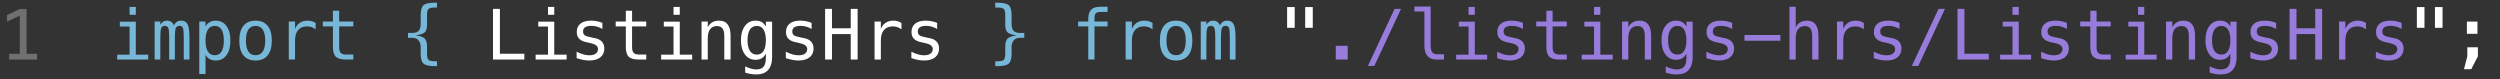 <svg width="252" height="8" viewBox="0 0 252 8" fill="none" xmlns="http://www.w3.org/2000/svg">
<rect x="0" y="0" width="252" height="8" fill="#333333" stroke="none"/>
<path d="M0.923 5.422H1.996V1.567L0.711 2.186V1.522L1.989 0.914H2.68V5.422H3.739V6H0.923V5.422Z" fill="white" fill-opacity="0.3"/>
<path d="M12.08 2.186H13.69V5.511H14.938V6H11.813V5.511H13.061V2.674H12.08V2.186ZM13.061 0.699H13.69V1.492H13.061V0.699ZM17.528 2.562C17.606 2.397 17.704 2.277 17.822 2.199C17.943 2.119 18.088 2.08 18.256 2.08C18.564 2.08 18.78 2.199 18.906 2.438C19.033 2.675 19.097 3.123 19.097 3.782V6H18.523V3.809C18.523 3.269 18.492 2.934 18.431 2.804C18.371 2.672 18.262 2.606 18.102 2.606C17.92 2.606 17.795 2.677 17.727 2.818C17.66 2.957 17.627 3.287 17.627 3.809V6H17.053V3.809C17.053 3.262 17.02 2.925 16.954 2.797C16.89 2.67 16.774 2.606 16.605 2.606C16.439 2.606 16.323 2.677 16.257 2.818C16.193 2.957 16.161 3.287 16.161 3.809V6H15.59V2.172H16.161V2.5C16.236 2.363 16.33 2.26 16.441 2.189C16.555 2.116 16.684 2.08 16.828 2.08C17.001 2.08 17.144 2.119 17.258 2.199C17.375 2.279 17.465 2.4 17.528 2.562ZM20.717 5.518V7.456H20.085V2.172H20.717V2.661C20.822 2.472 20.961 2.328 21.134 2.23C21.31 2.13 21.511 2.08 21.739 2.08C22.202 2.08 22.564 2.258 22.826 2.616C23.09 2.974 23.223 3.47 23.223 4.103C23.223 4.725 23.09 5.214 22.826 5.569C22.562 5.923 22.2 6.099 21.739 6.099C21.507 6.099 21.303 6.05 21.127 5.952C20.954 5.852 20.817 5.707 20.717 5.518ZM22.563 4.089C22.563 3.602 22.485 3.234 22.331 2.985C22.178 2.737 21.95 2.613 21.647 2.613C21.342 2.613 21.11 2.738 20.953 2.989C20.796 3.237 20.717 3.604 20.717 4.089C20.717 4.572 20.796 4.939 20.953 5.19C21.11 5.441 21.342 5.566 21.647 5.566C21.95 5.566 22.178 5.442 22.331 5.193C22.485 4.945 22.563 4.577 22.563 4.089ZM25.759 2.613C25.44 2.613 25.198 2.737 25.034 2.985C24.87 3.234 24.788 3.602 24.788 4.089C24.788 4.575 24.87 4.943 25.034 5.193C25.198 5.442 25.44 5.566 25.759 5.566C26.08 5.566 26.323 5.442 26.487 5.193C26.651 4.943 26.733 4.575 26.733 4.089C26.733 3.602 26.651 3.234 26.487 2.985C26.323 2.737 26.08 2.613 25.759 2.613ZM25.759 2.08C26.29 2.08 26.695 2.252 26.976 2.596C27.258 2.94 27.399 3.438 27.399 4.089C27.399 4.743 27.259 5.242 26.979 5.586C26.699 5.928 26.292 6.099 25.759 6.099C25.228 6.099 24.822 5.928 24.542 5.586C24.262 5.242 24.122 4.743 24.122 4.089C24.122 3.438 24.262 2.94 24.542 2.596C24.822 2.252 25.228 2.08 25.759 2.08ZM31.819 2.961C31.684 2.857 31.548 2.78 31.409 2.732C31.27 2.685 31.117 2.661 30.951 2.661C30.559 2.661 30.259 2.784 30.052 3.03C29.844 3.276 29.741 3.631 29.741 4.096V6H29.108V2.172H29.741V2.92C29.846 2.649 30.006 2.442 30.223 2.298C30.441 2.153 30.7 2.08 30.998 2.08C31.154 2.08 31.298 2.099 31.433 2.138C31.567 2.176 31.696 2.237 31.819 2.319V2.961ZM34.188 1.085V2.172H35.616V2.661H34.188V4.739C34.188 5.021 34.241 5.218 34.348 5.33C34.455 5.442 34.642 5.498 34.909 5.498H35.616V6H34.847C34.376 6 34.043 5.905 33.849 5.716C33.655 5.527 33.559 5.201 33.559 4.739V2.661H32.537V2.172H33.559V1.085H34.188ZM44.052 6.174V6.667H43.833C43.266 6.667 42.885 6.582 42.691 6.414C42.5 6.245 42.404 5.909 42.404 5.405V4.722C42.404 4.473 42.334 4.259 42.192 4.079C42.053 3.899 41.837 3.809 41.543 3.809H41.126V3.32H41.543C41.864 3.32 42.088 3.244 42.213 3.091C42.34 2.939 42.404 2.714 42.404 2.418V1.529C42.404 1.026 42.5 0.691 42.691 0.524C42.885 0.356 43.266 0.271 43.833 0.271H44.052V0.76H43.812C43.493 0.76 43.285 0.81 43.187 0.911C43.091 1.009 43.044 1.219 43.044 1.543V2.459C43.044 2.86 42.965 3.13 42.808 3.269C42.65 3.406 42.344 3.505 41.888 3.566C42.33 3.619 42.633 3.72 42.797 3.871C42.961 4.019 43.044 4.288 43.044 4.677V5.392C43.044 5.717 43.091 5.929 43.187 6.027C43.285 6.125 43.493 6.174 43.812 6.174H44.052ZM100.561 6.174C100.88 6.174 101.087 6.125 101.183 6.027C101.281 5.929 101.33 5.717 101.33 5.392V4.677C101.33 4.288 101.412 4.019 101.576 3.871C101.74 3.72 102.043 3.619 102.485 3.566C102.03 3.505 101.723 3.406 101.566 3.269C101.409 3.13 101.33 2.86 101.33 2.459V1.543C101.33 1.219 101.281 1.009 101.183 0.911C101.087 0.81 100.88 0.76 100.561 0.76H100.322V0.271H100.541C101.108 0.271 101.487 0.356 101.679 0.524C101.872 0.691 101.969 1.026 101.969 1.529V2.418C101.969 2.714 102.032 2.939 102.157 3.091C102.285 3.244 102.509 3.32 102.831 3.32H103.248V3.809H102.831C102.537 3.809 102.319 3.899 102.178 4.079C102.039 4.259 101.969 4.473 101.969 4.722V5.405C101.969 5.909 101.872 6.245 101.679 6.414C101.487 6.582 101.108 6.667 100.541 6.667H100.322V6.174H100.561ZM111.642 0.682V1.205H110.928C110.702 1.205 110.545 1.251 110.456 1.345C110.369 1.436 110.326 1.599 110.326 1.833V2.172H111.642V2.661H110.326V6H109.697V2.661H108.675V2.172H109.697V1.905C109.697 1.486 109.793 1.177 109.984 0.979C110.178 0.781 110.479 0.682 110.887 0.682H111.642ZM116.174 2.961C116.04 2.857 115.903 2.78 115.764 2.732C115.625 2.685 115.472 2.661 115.306 2.661C114.914 2.661 114.615 2.784 114.407 3.03C114.2 3.276 114.096 3.631 114.096 4.096V6H113.464V2.172H114.096V2.92C114.201 2.649 114.362 2.442 114.578 2.298C114.797 2.153 115.056 2.08 115.354 2.08C115.509 2.08 115.654 2.099 115.788 2.138C115.923 2.176 116.051 2.237 116.174 2.319V2.961ZM118.55 2.613C118.231 2.613 117.989 2.737 117.825 2.985C117.661 3.234 117.579 3.602 117.579 4.089C117.579 4.575 117.661 4.943 117.825 5.193C117.989 5.442 118.231 5.566 118.55 5.566C118.871 5.566 119.114 5.442 119.278 5.193C119.442 4.943 119.524 4.575 119.524 4.089C119.524 3.602 119.442 3.234 119.278 2.985C119.114 2.737 118.871 2.613 118.55 2.613ZM118.55 2.08C119.081 2.08 119.486 2.252 119.767 2.596C120.049 2.94 120.19 3.438 120.19 4.089C120.19 4.743 120.05 5.242 119.77 5.586C119.49 5.928 119.083 6.099 118.55 6.099C118.019 6.099 117.613 5.928 117.333 5.586C117.053 5.242 116.913 4.743 116.913 4.089C116.913 3.438 117.053 2.94 117.333 2.596C117.613 2.252 118.019 2.08 118.55 2.08ZM122.973 2.562C123.05 2.397 123.148 2.277 123.267 2.199C123.387 2.119 123.532 2.08 123.701 2.08C124.008 2.08 124.225 2.199 124.35 2.438C124.478 2.675 124.542 3.123 124.542 3.782V6H123.967V3.809C123.967 3.269 123.937 2.934 123.875 2.804C123.816 2.672 123.706 2.606 123.547 2.606C123.365 2.606 123.239 2.677 123.171 2.818C123.105 2.957 123.072 3.287 123.072 3.809V6H122.498V3.809C122.498 3.262 122.465 2.925 122.398 2.797C122.335 2.67 122.218 2.606 122.05 2.606C121.883 2.606 121.767 2.677 121.701 2.818C121.637 2.957 121.605 3.287 121.605 3.809V6H121.035V2.172H121.605V2.5C121.681 2.363 121.774 2.26 121.886 2.189C122 2.116 122.128 2.08 122.272 2.08C122.445 2.08 122.589 2.119 122.703 2.199C122.819 2.279 122.909 2.4 122.973 2.562Z" fill="#77B7D7"/>
<path d="M49.695 0.897H50.389V5.419H52.853V6H49.695V0.897ZM54.258 2.186H55.868V5.511H57.115V6H53.991V5.511H55.239V2.674H54.258V2.186ZM55.239 0.699H55.868V1.492H55.239V0.699ZM60.721 2.305V2.92C60.541 2.816 60.36 2.737 60.178 2.685C59.995 2.632 59.81 2.606 59.621 2.606C59.336 2.606 59.123 2.653 58.981 2.746C58.842 2.837 58.773 2.977 58.773 3.167C58.773 3.337 58.825 3.465 58.93 3.549C59.035 3.634 59.296 3.716 59.713 3.795L59.966 3.843C60.278 3.903 60.514 4.021 60.673 4.199C60.835 4.376 60.916 4.608 60.916 4.893C60.916 5.271 60.782 5.567 60.513 5.781C60.244 5.993 59.87 6.099 59.392 6.099C59.203 6.099 59.004 6.079 58.797 6.038C58.59 5.999 58.365 5.94 58.123 5.86V5.21C58.358 5.331 58.583 5.422 58.797 5.484C59.011 5.543 59.214 5.573 59.405 5.573C59.683 5.573 59.899 5.517 60.051 5.405C60.204 5.291 60.28 5.133 60.28 4.93C60.28 4.639 60.001 4.437 59.443 4.325L59.416 4.318L59.18 4.271C58.817 4.2 58.553 4.081 58.387 3.915C58.22 3.746 58.137 3.517 58.137 3.228C58.137 2.861 58.261 2.579 58.51 2.38C58.758 2.18 59.112 2.08 59.573 2.08C59.778 2.08 59.975 2.099 60.164 2.138C60.353 2.174 60.539 2.23 60.721 2.305ZM63.712 1.085V2.172H65.141V2.661H63.712V4.739C63.712 5.021 63.766 5.218 63.873 5.33C63.98 5.442 64.166 5.498 64.433 5.498H65.141V6H64.372C63.9 6 63.567 5.905 63.373 5.716C63.18 5.527 63.083 5.201 63.083 4.739V2.661H62.061V2.172H63.083V1.085H63.712ZM66.911 2.186H68.521V5.511H69.769V6H66.644V5.511H67.892V2.674H66.911V2.186ZM67.892 0.699H68.521V1.492H67.892V0.699ZM73.641 3.628V6H73.009V3.628C73.009 3.284 72.948 3.031 72.828 2.869C72.707 2.707 72.518 2.626 72.26 2.626C71.966 2.626 71.74 2.731 71.58 2.941C71.423 3.148 71.344 3.447 71.344 3.836V6H70.715V2.172H71.344V2.746C71.456 2.527 71.607 2.362 71.799 2.25C71.99 2.137 72.217 2.08 72.479 2.08C72.869 2.08 73.159 2.208 73.351 2.466C73.544 2.721 73.641 3.108 73.641 3.628ZM77.199 4.055C77.199 3.583 77.122 3.226 76.967 2.982C76.814 2.736 76.591 2.613 76.297 2.613C75.989 2.613 75.755 2.736 75.593 2.982C75.431 3.226 75.35 3.583 75.35 4.055C75.35 4.527 75.431 4.887 75.593 5.135C75.757 5.381 75.994 5.504 76.304 5.504C76.593 5.504 76.814 5.38 76.967 5.132C77.122 4.883 77.199 4.525 77.199 4.055ZM77.828 5.754C77.828 6.328 77.692 6.763 77.421 7.06C77.15 7.356 76.751 7.504 76.225 7.504C76.052 7.504 75.871 7.488 75.682 7.456C75.493 7.424 75.303 7.377 75.114 7.316V6.694C75.338 6.799 75.54 6.876 75.723 6.926C75.905 6.976 76.072 7.001 76.225 7.001C76.565 7.001 76.812 6.909 76.967 6.725C77.122 6.54 77.199 6.247 77.199 5.846V5.819V5.392C77.099 5.606 76.962 5.765 76.789 5.87C76.616 5.975 76.405 6.027 76.157 6.027C75.71 6.027 75.353 5.848 75.087 5.491C74.82 5.133 74.687 4.654 74.687 4.055C74.687 3.454 74.82 2.974 75.087 2.616C75.353 2.258 75.71 2.08 76.157 2.08C76.403 2.08 76.611 2.129 76.782 2.227C76.953 2.325 77.092 2.476 77.199 2.681V2.186H77.828V5.754ZM81.81 2.305V2.92C81.63 2.816 81.449 2.737 81.267 2.685C81.084 2.632 80.899 2.606 80.71 2.606C80.425 2.606 80.212 2.653 80.07 2.746C79.931 2.837 79.862 2.977 79.862 3.167C79.862 3.337 79.914 3.465 80.019 3.549C80.124 3.634 80.385 3.716 80.802 3.795L81.055 3.843C81.367 3.903 81.603 4.021 81.762 4.199C81.924 4.376 82.005 4.608 82.005 4.893C82.005 5.271 81.87 5.567 81.602 5.781C81.333 5.993 80.959 6.099 80.481 6.099C80.291 6.099 80.093 6.079 79.886 6.038C79.678 5.999 79.454 5.94 79.212 5.86V5.21C79.447 5.331 79.671 5.422 79.886 5.484C80.1 5.543 80.303 5.573 80.494 5.573C80.772 5.573 80.987 5.517 81.14 5.405C81.293 5.291 81.369 5.133 81.369 4.93C81.369 4.639 81.09 4.437 80.532 4.325L80.504 4.318L80.269 4.271C79.906 4.2 79.642 4.081 79.476 3.915C79.309 3.746 79.226 3.517 79.226 3.228C79.226 2.861 79.35 2.579 79.599 2.38C79.847 2.18 80.201 2.08 80.662 2.08C80.867 2.08 81.064 2.099 81.253 2.138C81.442 2.174 81.628 2.23 81.81 2.305ZM83.17 0.897H83.864V2.852H85.754V0.897H86.448V6H85.754V3.433H83.864V6H83.17V0.897ZM90.868 2.961C90.733 2.857 90.597 2.78 90.457 2.732C90.319 2.685 90.166 2.661 89.999 2.661C89.608 2.661 89.308 2.784 89.101 3.03C88.893 3.276 88.79 3.631 88.79 4.096V6H88.157V2.172H88.79V2.92C88.894 2.649 89.055 2.442 89.272 2.298C89.49 2.153 89.749 2.08 90.047 2.08C90.202 2.08 90.347 2.099 90.481 2.138C90.616 2.176 90.745 2.237 90.868 2.319V2.961ZM94.463 2.305V2.92C94.283 2.816 94.102 2.737 93.92 2.685C93.738 2.632 93.552 2.606 93.363 2.606C93.078 2.606 92.865 2.653 92.724 2.746C92.585 2.837 92.515 2.977 92.515 3.167C92.515 3.337 92.567 3.465 92.672 3.549C92.777 3.634 93.038 3.716 93.455 3.795L93.708 3.843C94.02 3.903 94.256 4.021 94.415 4.199C94.577 4.376 94.658 4.608 94.658 4.893C94.658 5.271 94.524 5.567 94.255 5.781C93.986 5.993 93.612 6.099 93.134 6.099C92.945 6.099 92.746 6.079 92.539 6.038C92.332 5.999 92.107 5.94 91.866 5.86V5.21C92.1 5.331 92.325 5.422 92.539 5.484C92.753 5.543 92.956 5.573 93.147 5.573C93.425 5.573 93.641 5.517 93.793 5.405C93.946 5.291 94.022 5.133 94.022 4.93C94.022 4.639 93.743 4.437 93.185 4.325L93.158 4.318L92.922 4.271C92.56 4.2 92.295 4.081 92.129 3.915C91.963 3.746 91.879 3.517 91.879 3.228C91.879 2.861 92.004 2.579 92.252 2.38C92.5 2.18 92.855 2.08 93.315 2.08C93.52 2.08 93.717 2.099 93.906 2.138C94.095 2.174 94.281 2.23 94.463 2.305ZM132.328 0.712V2.804H131.562V0.712H132.328ZM130.506 0.712V2.804H129.74V0.712H130.506ZM246.208 0.712V2.804H245.442V0.712H246.208ZM244.386 0.712V2.804H243.62V0.712H244.386ZM248.706 4.766H249.772V5.672L249.099 6.978H248.368L248.706 5.672V4.766ZM248.662 2.175H249.728V3.409H248.662V2.175Z" fill="white"/>
<path d="M134.645 4.619H135.848V6H134.645V4.619ZM140.572 0.897H141.221L138.535 6.649H137.882L140.572 0.897ZM144.208 4.616C144.208 4.898 144.26 5.111 144.362 5.255C144.467 5.398 144.621 5.47 144.824 5.47H145.559V6H144.762C144.386 6 144.095 5.88 143.887 5.641C143.682 5.4 143.58 5.058 143.58 4.616V1.153H142.571V0.661H144.208V4.616ZM147.049 2.186H148.659V5.511H149.906V6H146.782V5.511H148.03V2.674H147.049V2.186ZM148.03 0.699H148.659V1.492H148.03V0.699ZM153.512 2.305V2.92C153.332 2.816 153.151 2.737 152.969 2.685C152.786 2.632 152.601 2.606 152.412 2.606C152.127 2.606 151.914 2.653 151.772 2.746C151.633 2.837 151.564 2.977 151.564 3.167C151.564 3.337 151.616 3.465 151.721 3.549C151.826 3.634 152.087 3.716 152.504 3.795L152.757 3.843C153.069 3.903 153.305 4.021 153.464 4.199C153.626 4.376 153.707 4.608 153.707 4.893C153.707 5.271 153.573 5.567 153.304 5.781C153.035 5.993 152.661 6.099 152.183 6.099C151.993 6.099 151.795 6.079 151.588 6.038C151.381 5.999 151.156 5.94 150.915 5.86V5.21C151.149 5.331 151.374 5.422 151.588 5.484C151.802 5.543 152.005 5.573 152.196 5.573C152.474 5.573 152.69 5.517 152.842 5.405C152.995 5.291 153.071 5.133 153.071 4.93C153.071 4.639 152.792 4.437 152.234 4.325L152.207 4.318L151.971 4.271C151.608 4.2 151.344 4.081 151.178 3.915C151.011 3.746 150.928 3.517 150.928 3.228C150.928 2.861 151.052 2.579 151.301 2.38C151.549 2.18 151.903 2.08 152.364 2.08C152.569 2.08 152.766 2.099 152.955 2.138C153.144 2.174 153.33 2.23 153.512 2.305ZM156.503 1.085V2.172H157.932V2.661H156.503V4.739C156.503 5.021 156.556 5.218 156.664 5.33C156.771 5.442 156.958 5.498 157.224 5.498H157.932V6H157.163C156.691 6 156.358 5.905 156.165 5.716C155.971 5.527 155.874 5.201 155.874 4.739V2.661H154.852V2.172H155.874V1.085H156.503ZM159.702 2.186H161.312V5.511H162.56V6H159.436V5.511H160.683V2.674H159.702V2.186ZM160.683 0.699H161.312V1.492H160.683V0.699ZM166.432 3.628V6H165.8V3.628C165.8 3.284 165.739 3.031 165.619 2.869C165.498 2.707 165.309 2.626 165.051 2.626C164.757 2.626 164.531 2.731 164.371 2.941C164.214 3.148 164.135 3.447 164.135 3.836V6H163.506V2.172H164.135V2.746C164.247 2.527 164.398 2.362 164.59 2.25C164.781 2.137 165.008 2.08 165.27 2.08C165.66 2.08 165.95 2.208 166.142 2.466C166.335 2.721 166.432 3.108 166.432 3.628ZM169.99 4.055C169.99 3.583 169.913 3.226 169.758 2.982C169.605 2.736 169.382 2.613 169.088 2.613C168.78 2.613 168.546 2.736 168.384 2.982C168.222 3.226 168.141 3.583 168.141 4.055C168.141 4.527 168.222 4.887 168.384 5.135C168.548 5.381 168.785 5.504 169.095 5.504C169.384 5.504 169.605 5.38 169.758 5.132C169.913 4.883 169.99 4.525 169.99 4.055ZM170.619 5.754C170.619 6.328 170.484 6.763 170.212 7.06C169.941 7.356 169.542 7.504 169.016 7.504C168.843 7.504 168.662 7.488 168.473 7.456C168.284 7.424 168.094 7.377 167.905 7.316V6.694C168.129 6.799 168.331 6.876 168.514 6.926C168.696 6.976 168.863 7.001 169.016 7.001C169.356 7.001 169.603 6.909 169.758 6.725C169.913 6.54 169.99 6.247 169.99 5.846V5.819V5.392C169.89 5.606 169.753 5.765 169.58 5.87C169.407 5.975 169.196 6.027 168.948 6.027C168.501 6.027 168.145 5.848 167.878 5.491C167.611 5.133 167.478 4.654 167.478 4.055C167.478 3.454 167.611 2.974 167.878 2.616C168.145 2.258 168.501 2.08 168.948 2.08C169.194 2.08 169.402 2.129 169.573 2.227C169.744 2.325 169.883 2.476 169.99 2.681V2.186H170.619V5.754ZM174.601 2.305V2.92C174.421 2.816 174.24 2.737 174.058 2.685C173.875 2.632 173.69 2.606 173.5 2.606C173.216 2.606 173.003 2.653 172.861 2.746C172.722 2.837 172.653 2.977 172.653 3.167C172.653 3.337 172.705 3.465 172.81 3.549C172.915 3.634 173.176 3.716 173.593 3.795L173.846 3.843C174.158 3.903 174.394 4.021 174.553 4.199C174.715 4.376 174.796 4.608 174.796 4.893C174.796 5.271 174.661 5.567 174.393 5.781C174.124 5.993 173.75 6.099 173.271 6.099C173.082 6.099 172.884 6.079 172.677 6.038C172.469 5.999 172.245 5.94 172.003 5.86V5.21C172.238 5.331 172.463 5.422 172.677 5.484C172.891 5.543 173.094 5.573 173.285 5.573C173.563 5.573 173.778 5.517 173.931 5.405C174.084 5.291 174.16 5.133 174.16 4.93C174.16 4.639 173.881 4.437 173.323 4.325L173.295 4.318L173.06 4.271C172.697 4.2 172.433 4.081 172.267 3.915C172.1 3.746 172.017 3.517 172.017 3.228C172.017 2.861 172.141 2.579 172.39 2.38C172.638 2.18 172.992 2.08 173.453 2.08C173.658 2.08 173.855 2.099 174.044 2.138C174.233 2.174 174.419 2.23 174.601 2.305ZM175.842 3.525H179.465V4.103H175.842V3.525ZM183.303 3.628V6H182.671V3.628C182.671 3.284 182.611 3.031 182.49 2.869C182.369 2.707 182.18 2.626 181.922 2.626C181.628 2.626 181.402 2.731 181.242 2.941C181.085 3.148 181.006 3.447 181.006 3.836V6H180.377V0.682H181.006V2.746C181.118 2.527 181.27 2.362 181.461 2.25C181.652 2.137 181.879 2.08 182.141 2.08C182.531 2.08 182.821 2.208 183.013 2.466C183.206 2.721 183.303 3.108 183.303 3.628ZM187.876 2.961C187.742 2.857 187.605 2.78 187.466 2.732C187.327 2.685 187.175 2.661 187.008 2.661C186.616 2.661 186.317 2.784 186.109 3.03C185.902 3.276 185.798 3.631 185.798 4.096V6H185.166V2.172H185.798V2.92C185.903 2.649 186.064 2.442 186.28 2.298C186.499 2.153 186.758 2.08 187.056 2.08C187.211 2.08 187.356 2.099 187.49 2.138C187.625 2.176 187.753 2.237 187.876 2.319V2.961ZM191.472 2.305V2.92C191.292 2.816 191.111 2.737 190.929 2.685C190.746 2.632 190.561 2.606 190.372 2.606C190.087 2.606 189.874 2.653 189.732 2.746C189.593 2.837 189.524 2.977 189.524 3.167C189.524 3.337 189.576 3.465 189.681 3.549C189.786 3.634 190.047 3.716 190.464 3.795L190.717 3.843C191.029 3.903 191.265 4.021 191.424 4.199C191.586 4.376 191.667 4.608 191.667 4.893C191.667 5.271 191.533 5.567 191.264 5.781C190.995 5.993 190.621 6.099 190.143 6.099C189.953 6.099 189.755 6.079 189.548 6.038C189.34 5.999 189.116 5.94 188.875 5.86V5.21C189.109 5.331 189.334 5.422 189.548 5.484C189.762 5.543 189.965 5.573 190.156 5.573C190.434 5.573 190.65 5.517 190.802 5.405C190.955 5.291 191.031 5.133 191.031 4.93C191.031 4.639 190.752 4.437 190.194 4.325L190.167 4.318L189.931 4.271C189.568 4.2 189.304 4.081 189.138 3.915C188.971 3.746 188.888 3.517 188.888 3.228C188.888 2.861 189.012 2.579 189.261 2.38C189.509 2.18 189.863 2.08 190.324 2.08C190.529 2.08 190.726 2.099 190.915 2.138C191.104 2.174 191.29 2.23 191.472 2.305ZM195.403 0.897H196.052L193.366 6.649H192.713L195.403 0.897ZM197.317 0.897H198.011V5.419H200.475V6H197.317V0.897ZM201.88 2.186H203.49V5.511H204.737V6H201.613V5.511H202.861V2.674H201.88V2.186ZM202.861 0.699H203.49V1.492H202.861V0.699ZM208.343 2.305V2.92C208.163 2.816 207.982 2.737 207.8 2.685C207.618 2.632 207.432 2.606 207.243 2.606C206.958 2.606 206.745 2.653 206.604 2.746C206.465 2.837 206.395 2.977 206.395 3.167C206.395 3.337 206.447 3.465 206.552 3.549C206.657 3.634 206.918 3.716 207.335 3.795L207.588 3.843C207.9 3.903 208.136 4.021 208.295 4.199C208.457 4.376 208.538 4.608 208.538 4.893C208.538 5.271 208.404 5.567 208.135 5.781C207.866 5.993 207.492 6.099 207.014 6.099C206.825 6.099 206.626 6.079 206.419 6.038C206.212 5.999 205.987 5.94 205.746 5.86V5.21C205.98 5.331 206.205 5.422 206.419 5.484C206.633 5.543 206.836 5.573 207.027 5.573C207.305 5.573 207.521 5.517 207.673 5.405C207.826 5.291 207.902 5.133 207.902 4.93C207.902 4.639 207.623 4.437 207.065 4.325L207.038 4.318L206.802 4.271C206.439 4.2 206.175 4.081 206.009 3.915C205.842 3.746 205.759 3.517 205.759 3.228C205.759 2.861 205.883 2.579 206.132 2.38C206.38 2.18 206.735 2.08 207.195 2.08C207.4 2.08 207.597 2.099 207.786 2.138C207.975 2.174 208.161 2.23 208.343 2.305ZM211.334 1.085V2.172H212.763V2.661H211.334V4.739C211.334 5.021 211.388 5.218 211.495 5.33C211.602 5.442 211.789 5.498 212.055 5.498H212.763V6H211.994C211.522 6 211.189 5.905 210.996 5.716C210.802 5.527 210.705 5.201 210.705 4.739V2.661H209.683V2.172H210.705V1.085H211.334ZM214.533 2.186H216.143V5.511H217.391V6H214.267V5.511H215.514V2.674H214.533V2.186ZM215.514 0.699H216.143V1.492H215.514V0.699ZM221.263 3.628V6H220.631V3.628C220.631 3.284 220.57 3.031 220.45 2.869C220.329 2.707 220.14 2.626 219.882 2.626C219.588 2.626 219.362 2.731 219.202 2.941C219.045 3.148 218.966 3.447 218.966 3.836V6H218.337V2.172H218.966V2.746C219.078 2.527 219.229 2.362 219.421 2.25C219.612 2.137 219.839 2.08 220.101 2.08C220.491 2.08 220.781 2.208 220.973 2.466C221.166 2.721 221.263 3.108 221.263 3.628ZM224.821 4.055C224.821 3.583 224.744 3.226 224.589 2.982C224.436 2.736 224.213 2.613 223.919 2.613C223.611 2.613 223.377 2.736 223.215 2.982C223.053 3.226 222.972 3.583 222.972 4.055C222.972 4.527 223.053 4.887 223.215 5.135C223.379 5.381 223.616 5.504 223.926 5.504C224.215 5.504 224.436 5.38 224.589 5.132C224.744 4.883 224.821 4.525 224.821 4.055ZM225.45 5.754C225.45 6.328 225.315 6.763 225.043 7.06C224.772 7.356 224.374 7.504 223.847 7.504C223.674 7.504 223.493 7.488 223.304 7.456C223.115 7.424 222.925 7.377 222.736 7.316V6.694C222.96 6.799 223.162 6.876 223.345 6.926C223.527 6.976 223.694 7.001 223.847 7.001C224.187 7.001 224.434 6.909 224.589 6.725C224.744 6.54 224.821 6.247 224.821 5.846V5.819V5.392C224.721 5.606 224.584 5.765 224.411 5.87C224.238 5.975 224.027 6.027 223.779 6.027C223.332 6.027 222.976 5.848 222.709 5.491C222.442 5.133 222.309 4.654 222.309 4.055C222.309 3.454 222.442 2.974 222.709 2.616C222.976 2.258 223.332 2.08 223.779 2.08C224.025 2.08 224.233 2.129 224.404 2.227C224.575 2.325 224.714 2.476 224.821 2.681V2.186H225.45V5.754ZM229.432 2.305V2.92C229.252 2.816 229.071 2.737 228.889 2.685C228.706 2.632 228.521 2.606 228.332 2.606C228.047 2.606 227.834 2.653 227.692 2.746C227.553 2.837 227.484 2.977 227.484 3.167C227.484 3.337 227.536 3.465 227.641 3.549C227.746 3.634 228.007 3.716 228.424 3.795L228.677 3.843C228.989 3.903 229.225 4.021 229.384 4.199C229.546 4.376 229.627 4.608 229.627 4.893C229.627 5.271 229.493 5.567 229.224 5.781C228.955 5.993 228.581 6.099 228.103 6.099C227.913 6.099 227.715 6.079 227.508 6.038C227.3 5.999 227.076 5.94 226.834 5.86V5.21C227.069 5.331 227.294 5.422 227.508 5.484C227.722 5.543 227.925 5.573 228.116 5.573C228.394 5.573 228.61 5.517 228.762 5.405C228.915 5.291 228.991 5.133 228.991 4.93C228.991 4.639 228.712 4.437 228.154 4.325L228.126 4.318L227.891 4.271C227.528 4.2 227.264 4.081 227.098 3.915C226.931 3.746 226.848 3.517 226.848 3.228C226.848 2.861 226.972 2.579 227.221 2.38C227.469 2.18 227.823 2.08 228.284 2.08C228.489 2.08 228.686 2.099 228.875 2.138C229.064 2.174 229.25 2.23 229.432 2.305ZM230.792 0.897H231.486V2.852H233.376V0.897H234.07V6H233.376V3.433H231.486V6H230.792V0.897ZM238.49 2.961C238.355 2.857 238.219 2.78 238.08 2.732C237.941 2.685 237.788 2.661 237.622 2.661C237.23 2.661 236.93 2.784 236.723 3.03C236.515 3.276 236.412 3.631 236.412 4.096V6H235.779V2.172H236.412V2.92C236.516 2.649 236.677 2.442 236.894 2.298C237.112 2.153 237.371 2.08 237.669 2.08C237.824 2.08 237.969 2.099 238.104 2.138C238.238 2.176 238.367 2.237 238.49 2.319V2.961ZM242.085 2.305V2.92C241.905 2.816 241.724 2.737 241.542 2.685C241.36 2.632 241.174 2.606 240.985 2.606C240.7 2.606 240.487 2.653 240.346 2.746C240.207 2.837 240.137 2.977 240.137 3.167C240.137 3.337 240.19 3.465 240.294 3.549C240.399 3.634 240.66 3.716 241.077 3.795L241.33 3.843C241.642 3.903 241.878 4.021 242.038 4.199C242.199 4.376 242.28 4.608 242.28 4.893C242.28 5.271 242.146 5.567 241.877 5.781C241.608 5.993 241.234 6.099 240.756 6.099C240.567 6.099 240.368 6.079 240.161 6.038C239.954 5.999 239.729 5.94 239.488 5.86V5.21C239.722 5.331 239.947 5.422 240.161 5.484C240.375 5.543 240.578 5.573 240.77 5.573C241.048 5.573 241.263 5.517 241.416 5.405C241.568 5.291 241.645 5.133 241.645 4.93C241.645 4.639 241.365 4.437 240.807 4.325L240.78 4.318L240.544 4.271C240.182 4.2 239.917 4.081 239.751 3.915C239.585 3.746 239.501 3.517 239.501 3.228C239.501 2.861 239.626 2.579 239.874 2.38C240.122 2.18 240.477 2.08 240.937 2.08C241.142 2.08 241.339 2.099 241.528 2.138C241.717 2.174 241.903 2.23 242.085 2.305Z" fill="#977CDC"/>
</svg>
